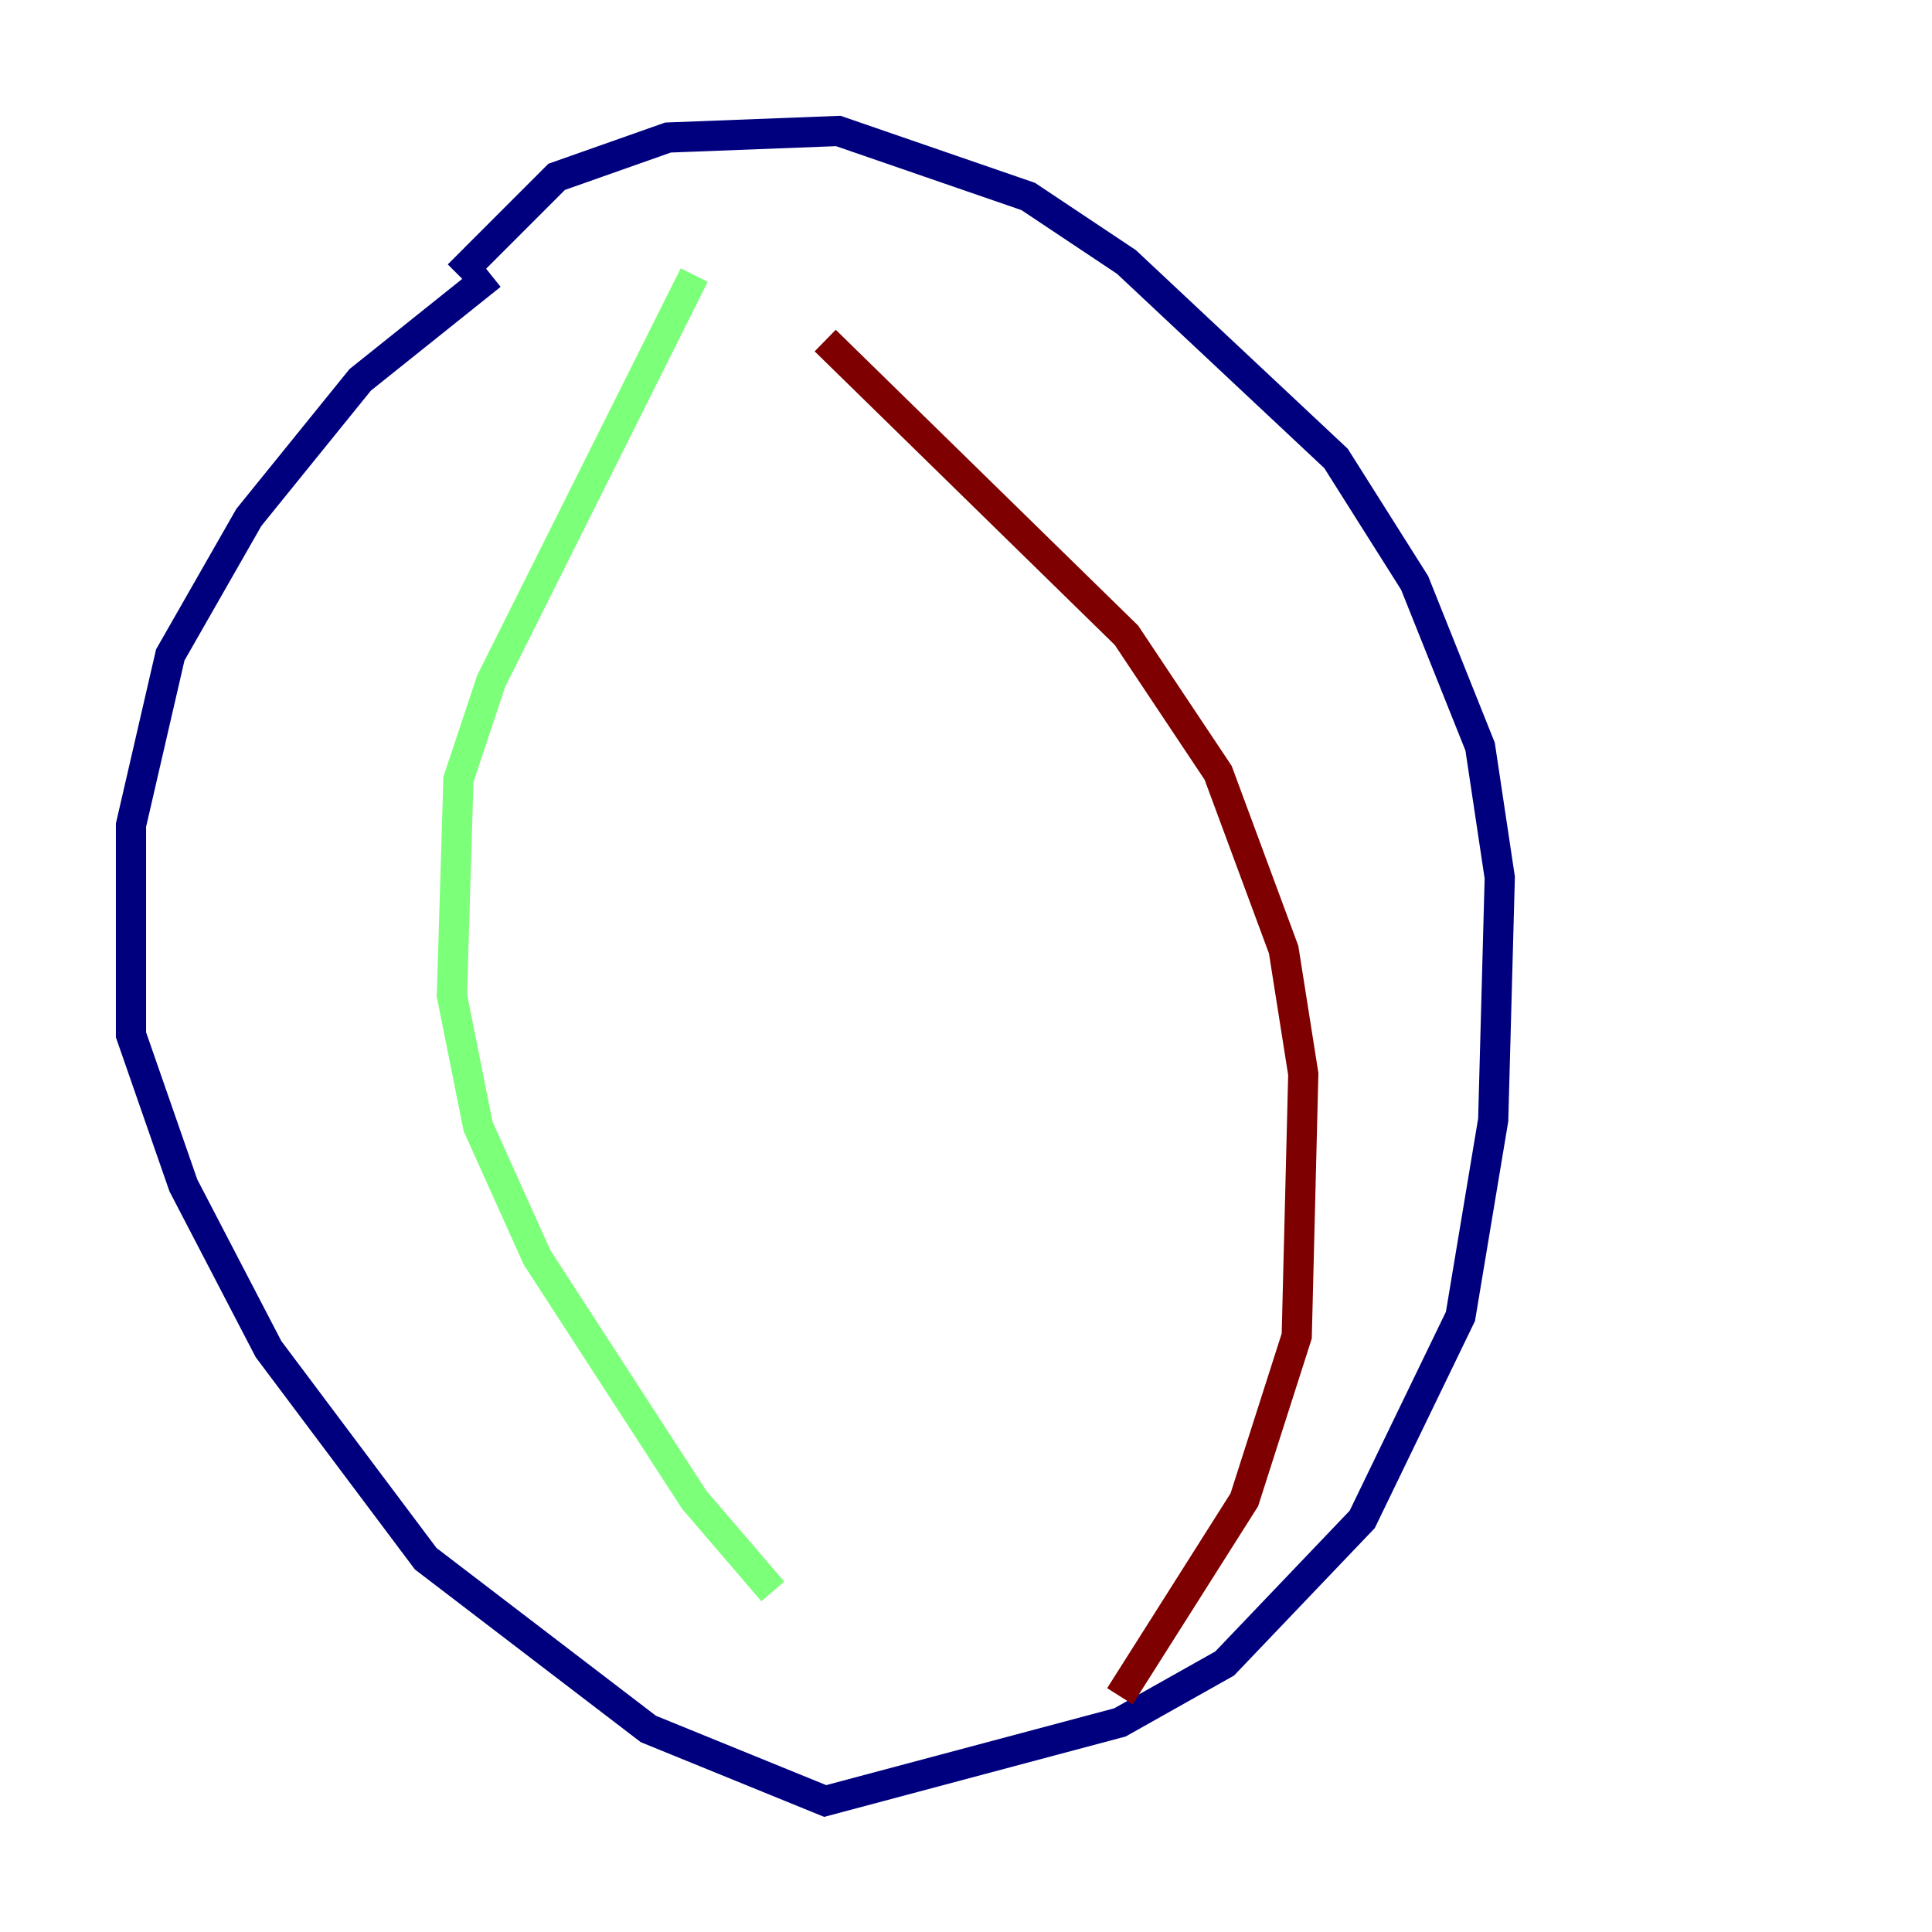 <?xml version="1.0" encoding="utf-8" ?>
<svg baseProfile="tiny" height="128" version="1.2" viewBox="0,0,128,128" width="128" xmlns="http://www.w3.org/2000/svg" xmlns:ev="http://www.w3.org/2001/xml-events" xmlns:xlink="http://www.w3.org/1999/xlink"><defs /><polyline fill="none" points="32.542,18.224 23.864,25.166 16.488,34.278 11.281,43.39 8.678,54.671 8.678,68.556 12.149,78.536 17.79,89.383 28.203,103.268 42.956,114.549 54.671,119.322 74.197,114.115 81.139,110.21 90.251,100.664 96.759,87.214 98.929,74.197 99.363,58.142 98.061,49.464 93.722,38.617 88.515,30.373 74.63,17.356 68.122,13.017 55.539,8.678 44.258,9.112 36.881,11.715 30.373,18.224" stroke="#00007f" stroke-width="2" /><polyline fill="none" points="45.993,18.224 32.542,45.125 30.373,51.634 29.939,65.953 31.675,74.63 35.58,83.308 45.993,99.363 51.2,105.437" stroke="#7cff79" stroke-width="2" /><polyline fill="none" points="54.671,22.563 74.63,42.088 80.705,51.2 85.044,62.915 86.346,71.159 85.912,88.515 82.441,99.363 74.197,112.38" stroke="#7f0000" stroke-width="2" /></svg>